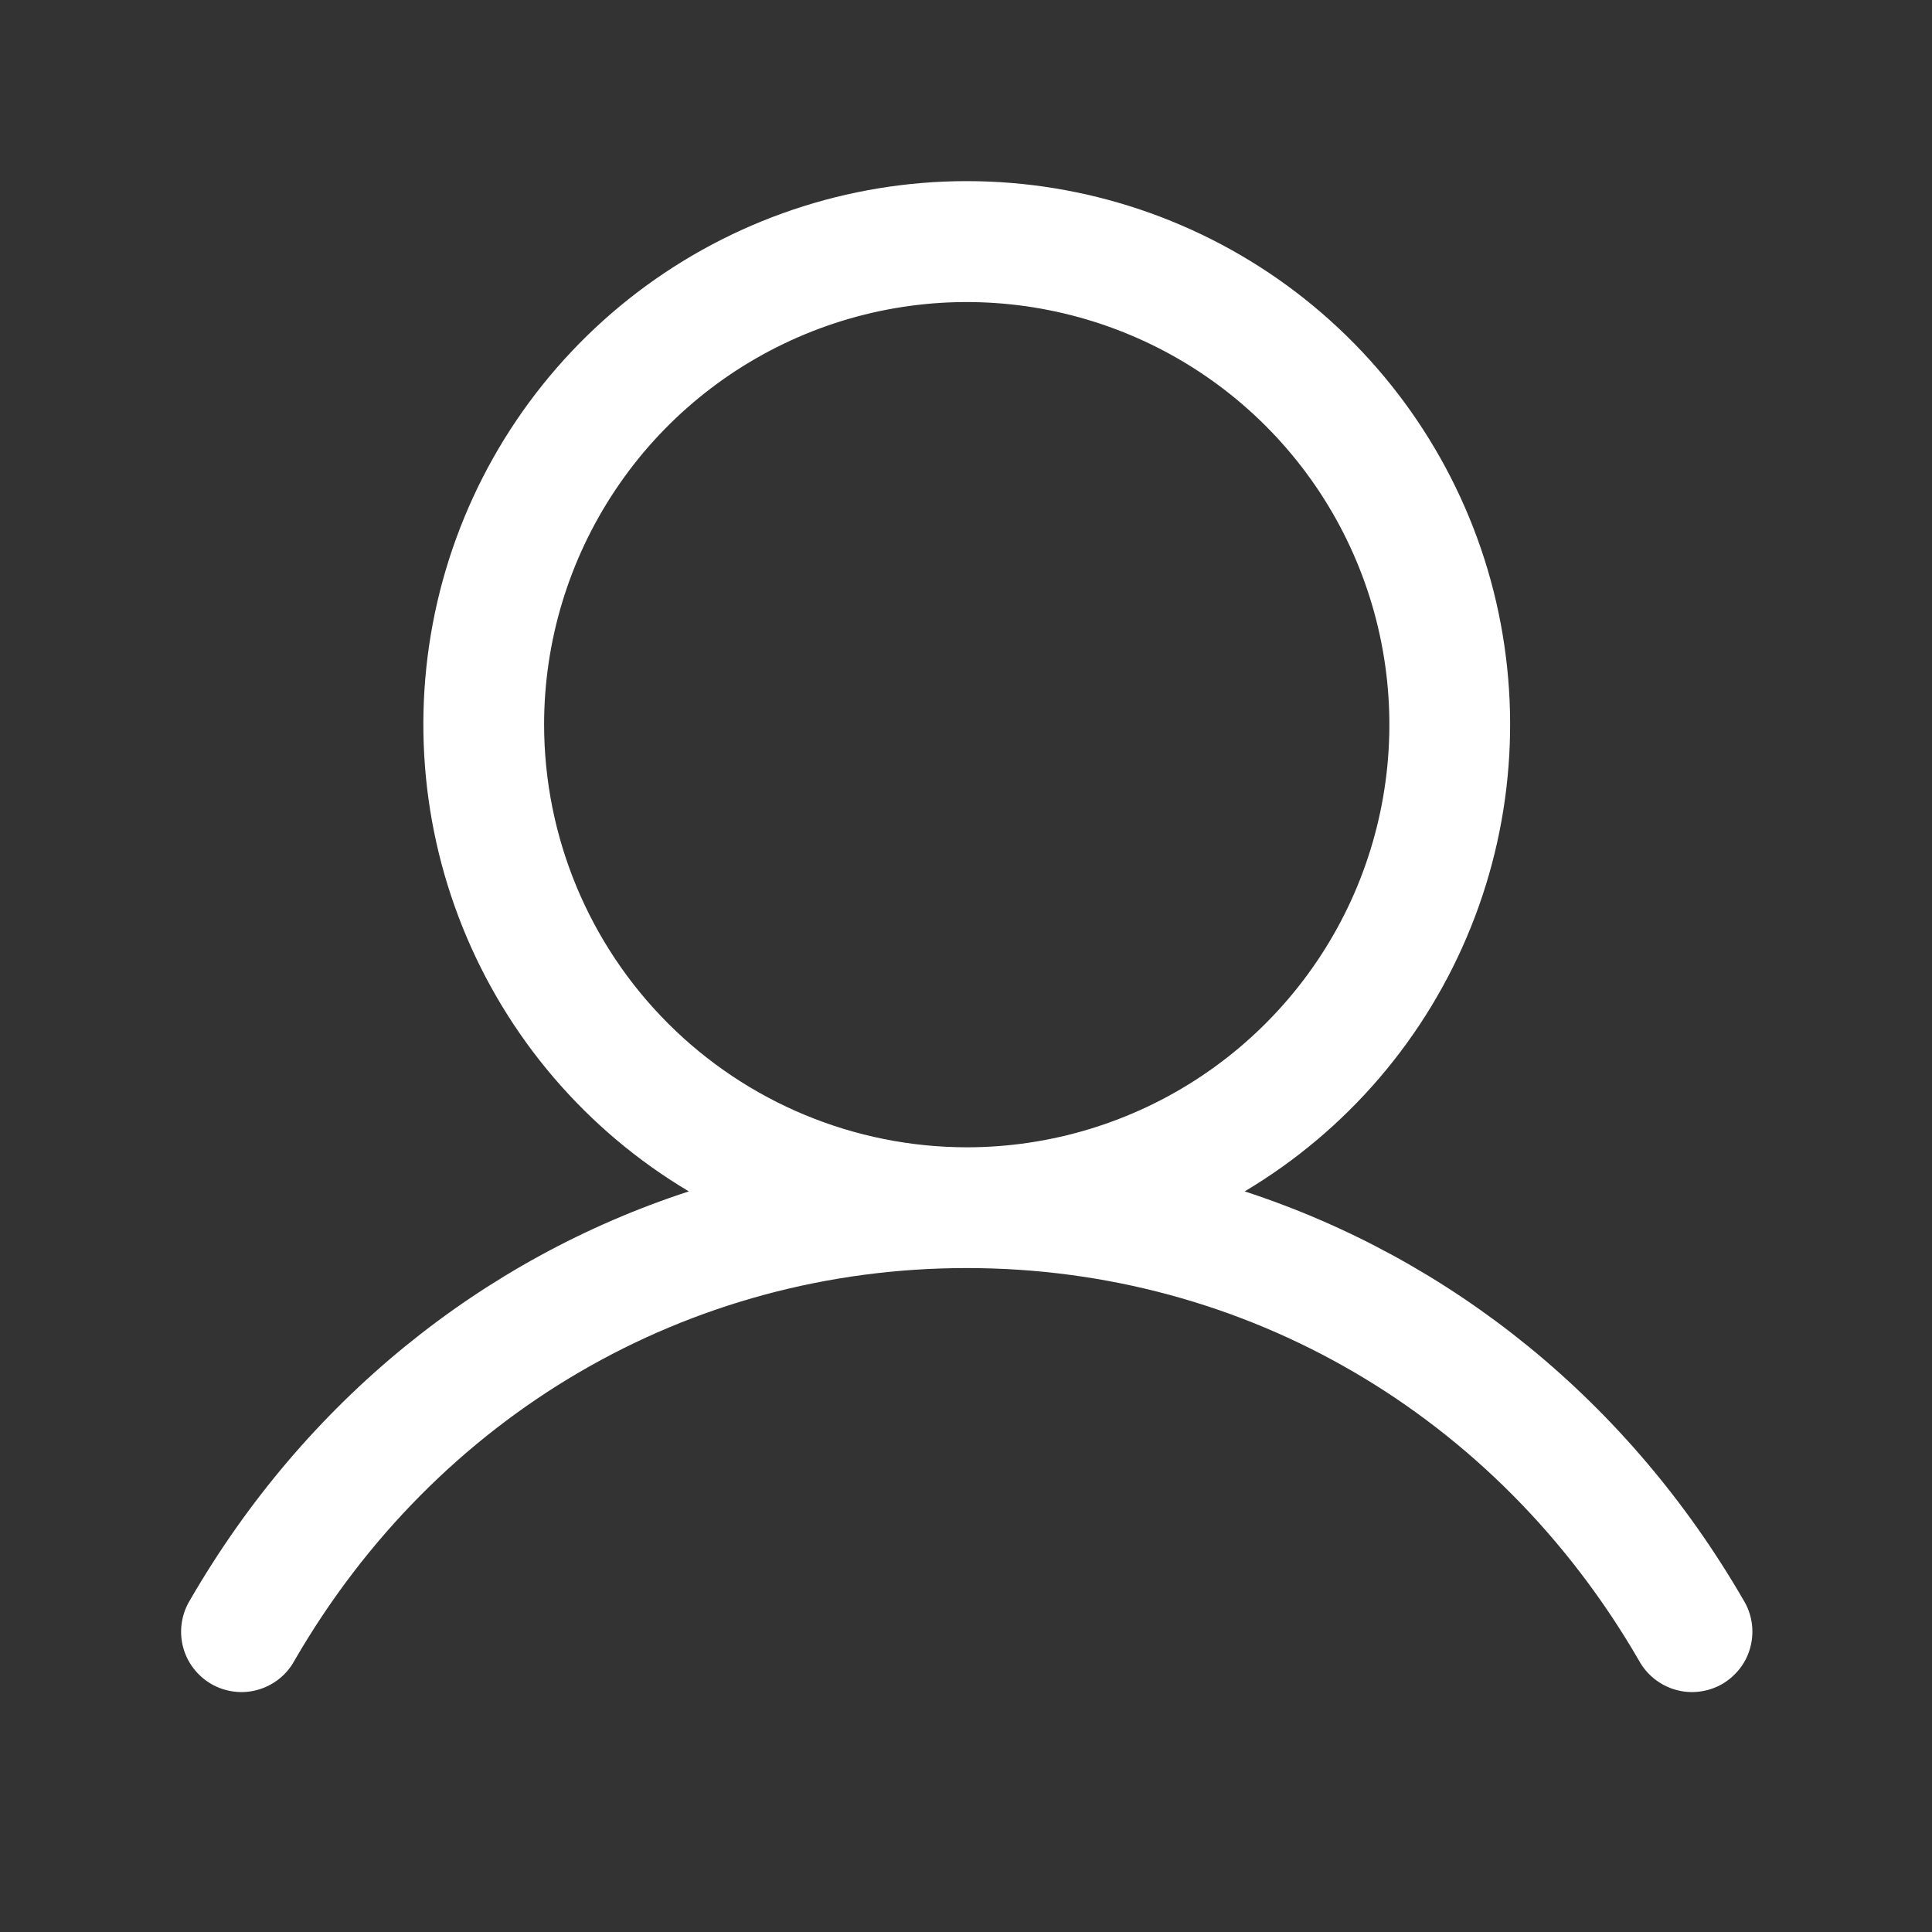 <svg width="32" height="32" viewBox="0 0 32 32" fill="none" xmlns="http://www.w3.org/2000/svg">
<rect x="0" y="0" width="32" height="32" fill="#333333" stroke="none"/>
<rect width="32" height="32" fill="transparent"/>
<path d="M28.878 26.503C26.974 23.212 24.04 20.852 20.616 19.733C22.309 18.725 23.625 17.189 24.361 15.36C25.098 13.532 25.212 11.512 24.691 9.612C24.168 7.712 23.035 6.036 21.468 4.841C19.899 3.647 17.983 3 16.012 3C14.041 3 12.126 3.647 10.557 4.841C8.989 6.036 7.857 7.712 7.334 9.612C6.812 11.512 6.927 13.532 7.663 15.36C8.399 17.189 9.715 18.725 11.409 19.733C7.984 20.85 5.051 23.21 3.147 26.503C3.077 26.617 3.031 26.743 3.011 26.876C2.991 27.008 2.997 27.142 3.03 27.272C3.063 27.401 3.121 27.523 3.202 27.629C3.283 27.736 3.384 27.825 3.499 27.892C3.615 27.959 3.743 28.001 3.875 28.018C4.008 28.035 4.142 28.025 4.271 27.988C4.399 27.952 4.519 27.89 4.624 27.807C4.728 27.724 4.815 27.62 4.878 27.503C7.233 23.433 11.396 21.003 16.012 21.003C20.628 21.003 24.791 23.433 27.146 27.503C27.209 27.62 27.297 27.724 27.401 27.807C27.506 27.89 27.625 27.952 27.753 27.988C27.883 28.025 28.017 28.035 28.149 28.018C28.282 28.001 28.41 27.959 28.526 27.892C28.64 27.825 28.741 27.736 28.823 27.629C28.904 27.523 28.962 27.401 28.994 27.272C29.027 27.142 29.034 27.008 29.014 26.876C28.994 26.743 28.948 26.617 28.878 26.503ZM9.012 12.003C9.012 10.619 9.423 9.265 10.193 8.114C10.961 6.963 12.055 6.066 13.334 5.536C14.613 5.006 16.02 4.867 17.378 5.138C18.735 5.408 19.983 6.074 20.962 7.053C21.942 8.032 22.608 9.279 22.878 10.637C23.148 11.995 23.009 13.403 22.48 14.682C21.95 15.961 21.052 17.054 19.901 17.823C18.75 18.592 17.396 19.003 16.012 19.003C14.156 19.001 12.377 18.263 11.065 16.951C9.752 15.638 9.014 13.859 9.012 12.003Z" fill="white"/>
</svg>
